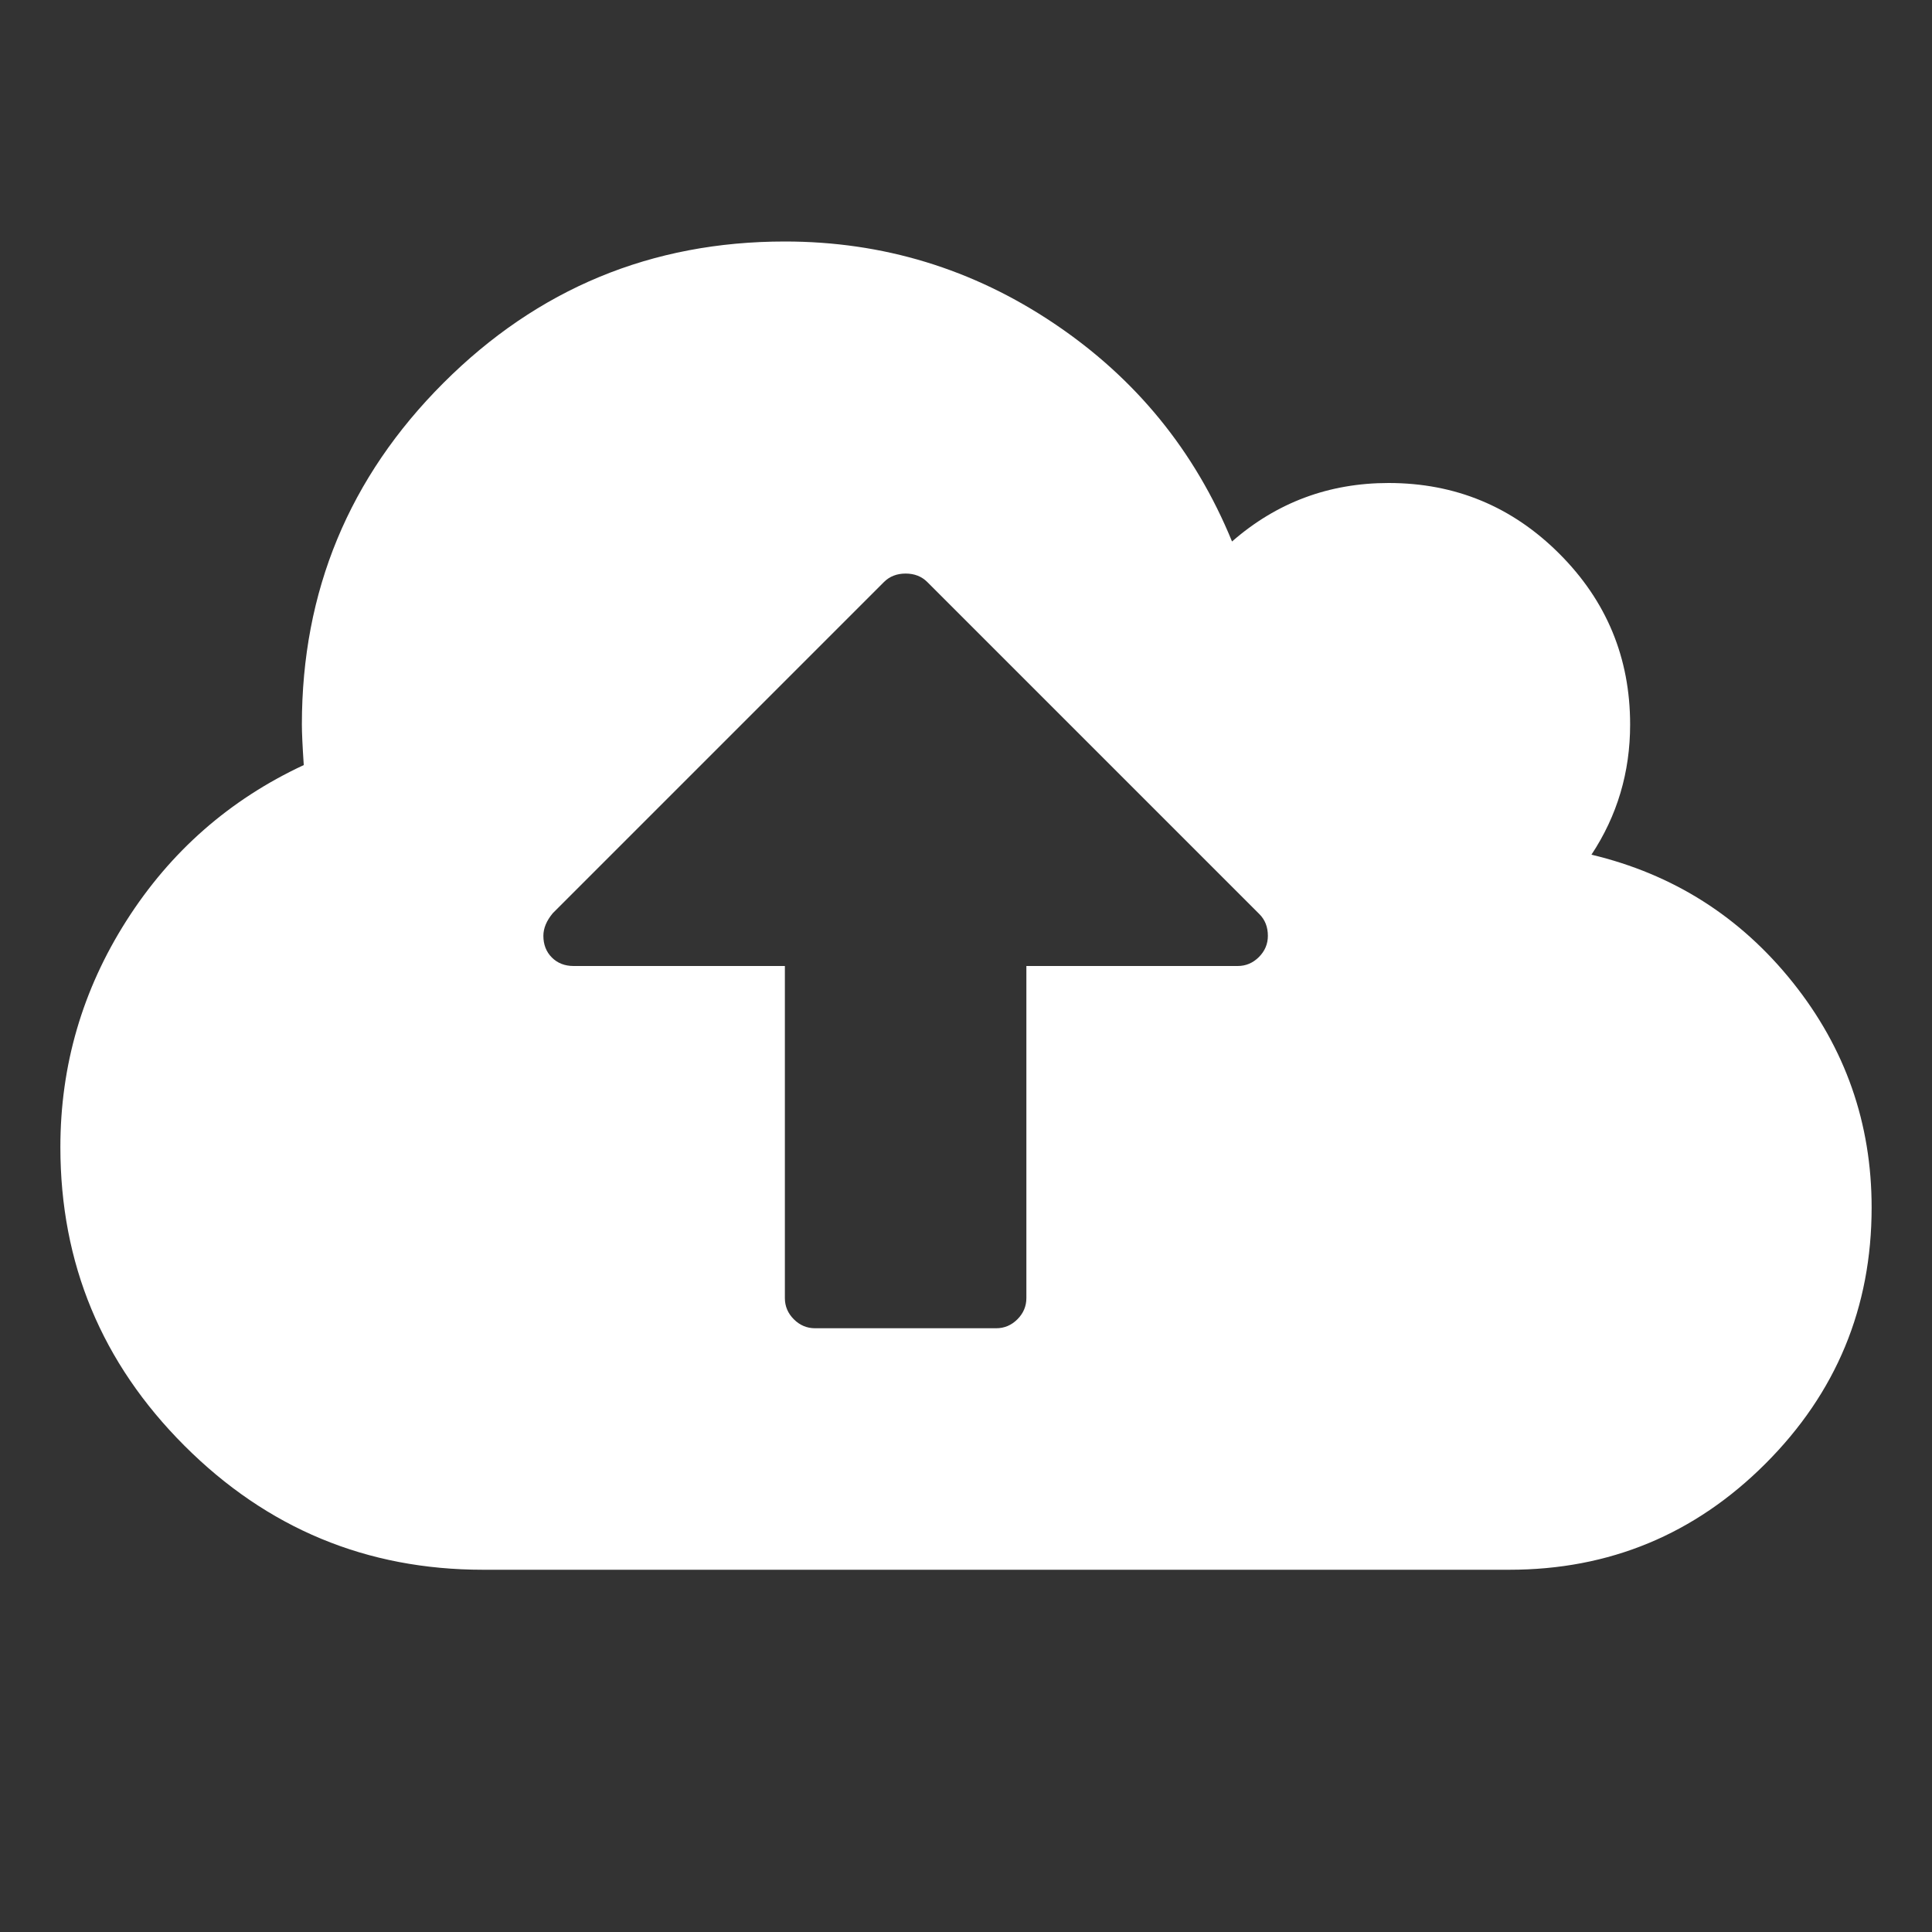 <?xml version="1.0" encoding="UTF-8"?>
<svg xmlns="http://www.w3.org/2000/svg" xmlns:xlink="http://www.w3.org/1999/xlink" width="2048" height="2048" viewBox="0 0 2048 2048" version="1.1">
<rect x="0" y="0" width="2048" height="2048" fill="#333333" stroke="none"/>
<g>
<path d="M 1344 992 C 1344 982.668 1341 975 1335 969 L 983 617 C 977 611 969.332 608 960 608 C 950.668 608 943 611 937 617 L 586 968 C 579.332 976 576 984 576 992 C 576 1001.332 579 1009 585 1015 C 591 1021 598.668 1024 608 1024 L 832 1024 L 832 1376 C 832 1384.668 835.168 1392.168 841.5 1398.5 C 847.832 1404.832 855.332 1408 864 1408 L 1056 1408 C 1064.668 1408 1072.168 1404.832 1078.5 1398.5 C 1084.832 1392.168 1088 1384.668 1088 1376 L 1088 1024 L 1312 1024 C 1320.668 1024 1328.168 1020.832 1334.5 1014.5 C 1340.832 1008.168 1344 1000.668 1344 992 Z M 1984 1280 C 1984 1386 1946.5 1476.5 1871.5 1551.5 C 1796.5 1626.5 1706 1664 1600 1664 L 512 1664 C 388.668 1664 283.168 1620.168 195.5 1532.5 C 107.832 1444.832 64 1339.332 64 1216 C 64 1129.332 87.332 1049.332 134 976 C 180.668 902.668 243.332 847.668 322 811 C 320.668 791 320 776.668 320 768 C 320 626.668 370 506 470 406 C 570 306 690.668 256 832 256 C 936 256 1031.168 285 1117.5 343 C 1203.832 401 1266.668 478 1306 574 C 1353.332 532.668 1408.668 512 1472 512 C 1542.668 512 1603 537 1653 587 C 1703 637 1728 697.332 1728 768 C 1728 818.668 1714.332 864.668 1687 906 C 1773.668 926.668 1844.832 971.832 1900.5 1041.5 C 1956.168 1111.168 1984 1190.668 1984 1280 Z M 1984 1280 " fill="white" />
</g>
</svg>
